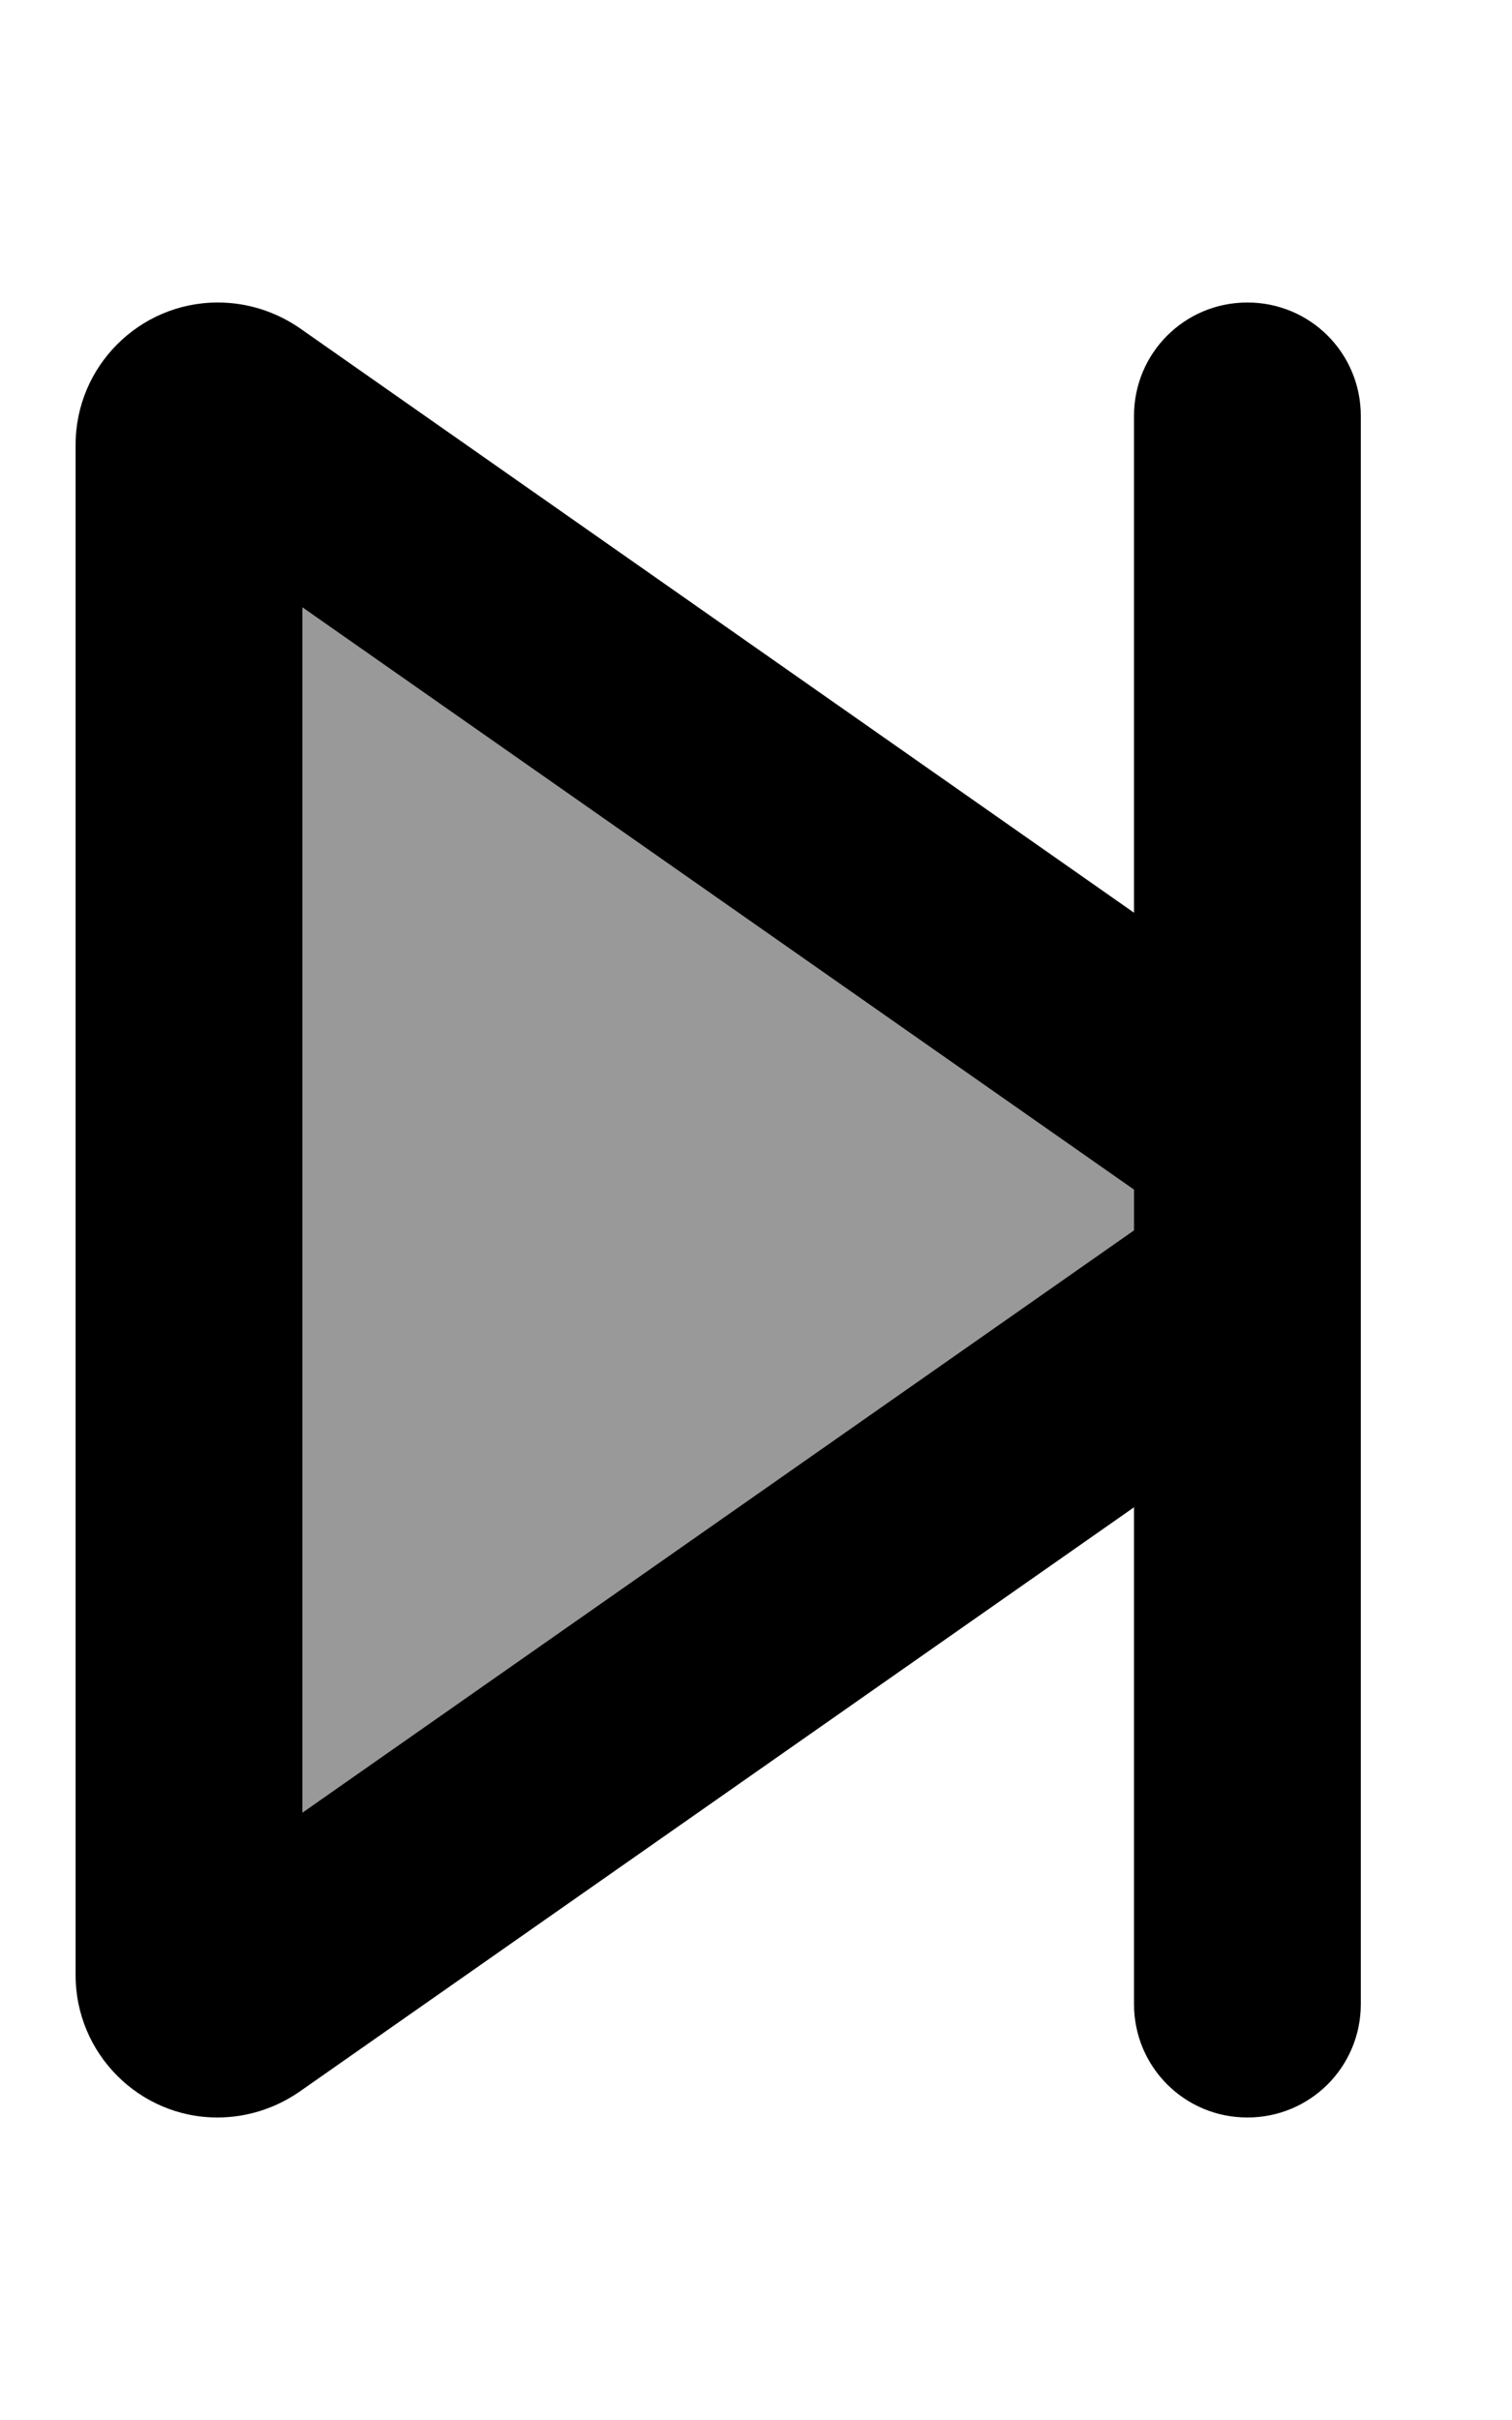 <svg fill="currentColor" xmlns="http://www.w3.org/2000/svg" viewBox="0 0 320 512"><!--! Font Awesome Pro 6.7.2 by @fontawesome - https://fontawesome.com License - https://fontawesome.com/license (Commercial License) Copyright 2024 Fonticons, Inc. --><defs><style>.fa-secondary{opacity:.4}</style></defs><path class="fa-secondary" d="M64 128.5l0 255L240 260.3l0-8.6L64 128.5z"/><path class="fa-primary" d="M240 88c0-13.3 10.7-24 24-24s24 10.7 24 24l0 138.7 0 58.6L288 424c0 13.3-10.7 24-24 24s-24-10.7-24-24l0-105.1L63.3 442.6c-5.1 3.5-11.1 5.4-17.3 5.4C29.5 448 16 434.5 16 417.9L16 94.1C16 77.5 29.5 64 46.1 64c6.2 0 12.2 1.9 17.3 5.4L240 193.1 240 88zm0 172.3l0-8.6L64 128.5l0 255L240 260.3z"/></svg>